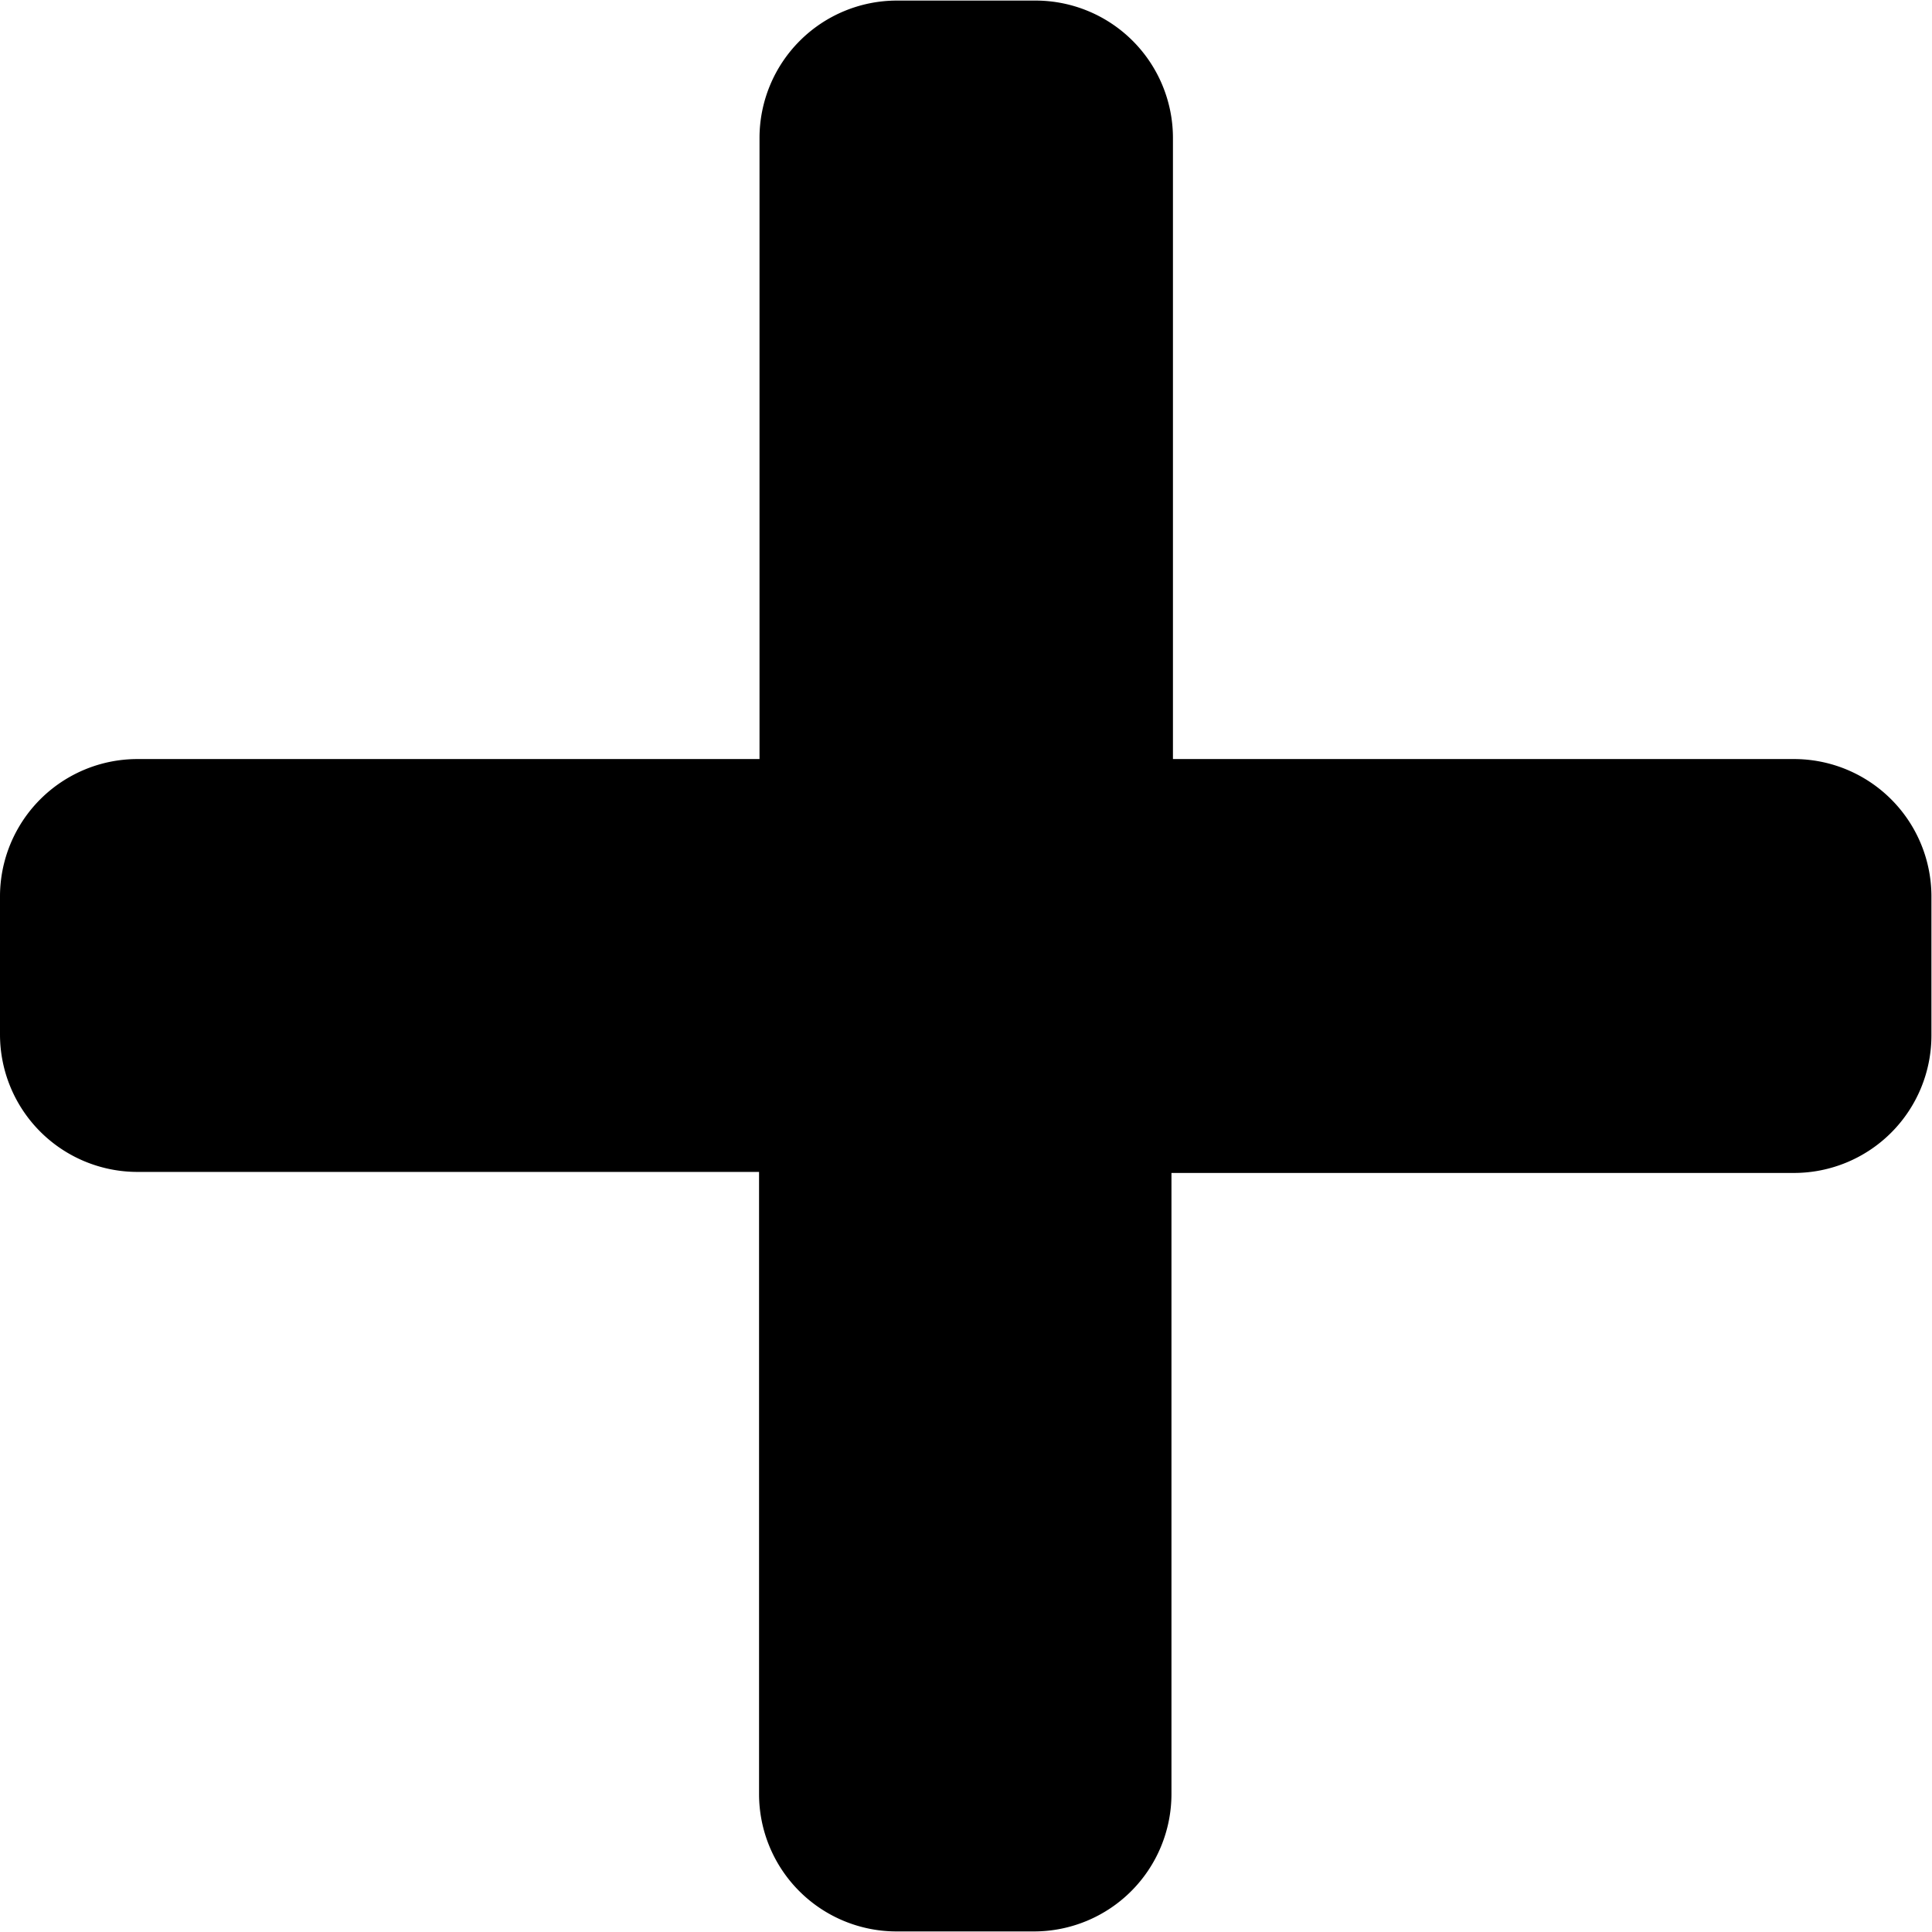 <svg xmlns="http://www.w3.org/2000/svg" width="16.865" height="16.865" viewBox="0 0 16.865 16.865">
  <path id="Icon_awesome-plus" data-name="Icon awesome-plus" d="M15.66,8.876H10.239V3.455a1.2,1.2,0,0,0-1.2-1.2H7.83a1.2,1.2,0,0,0-1.2,1.2V8.876H1.2A1.2,1.2,0,0,0,0,10.08v1.2a1.2,1.2,0,0,0,1.2,1.2H6.626V17.91a1.2,1.2,0,0,0,1.2,1.2h1.2a1.2,1.2,0,0,0,1.2-1.2V12.489H15.66a1.2,1.2,0,0,0,1.2-1.2v-1.2A1.2,1.2,0,0,0,15.66,8.876Z" transform="translate(0 -2.25)"/>
</svg>

